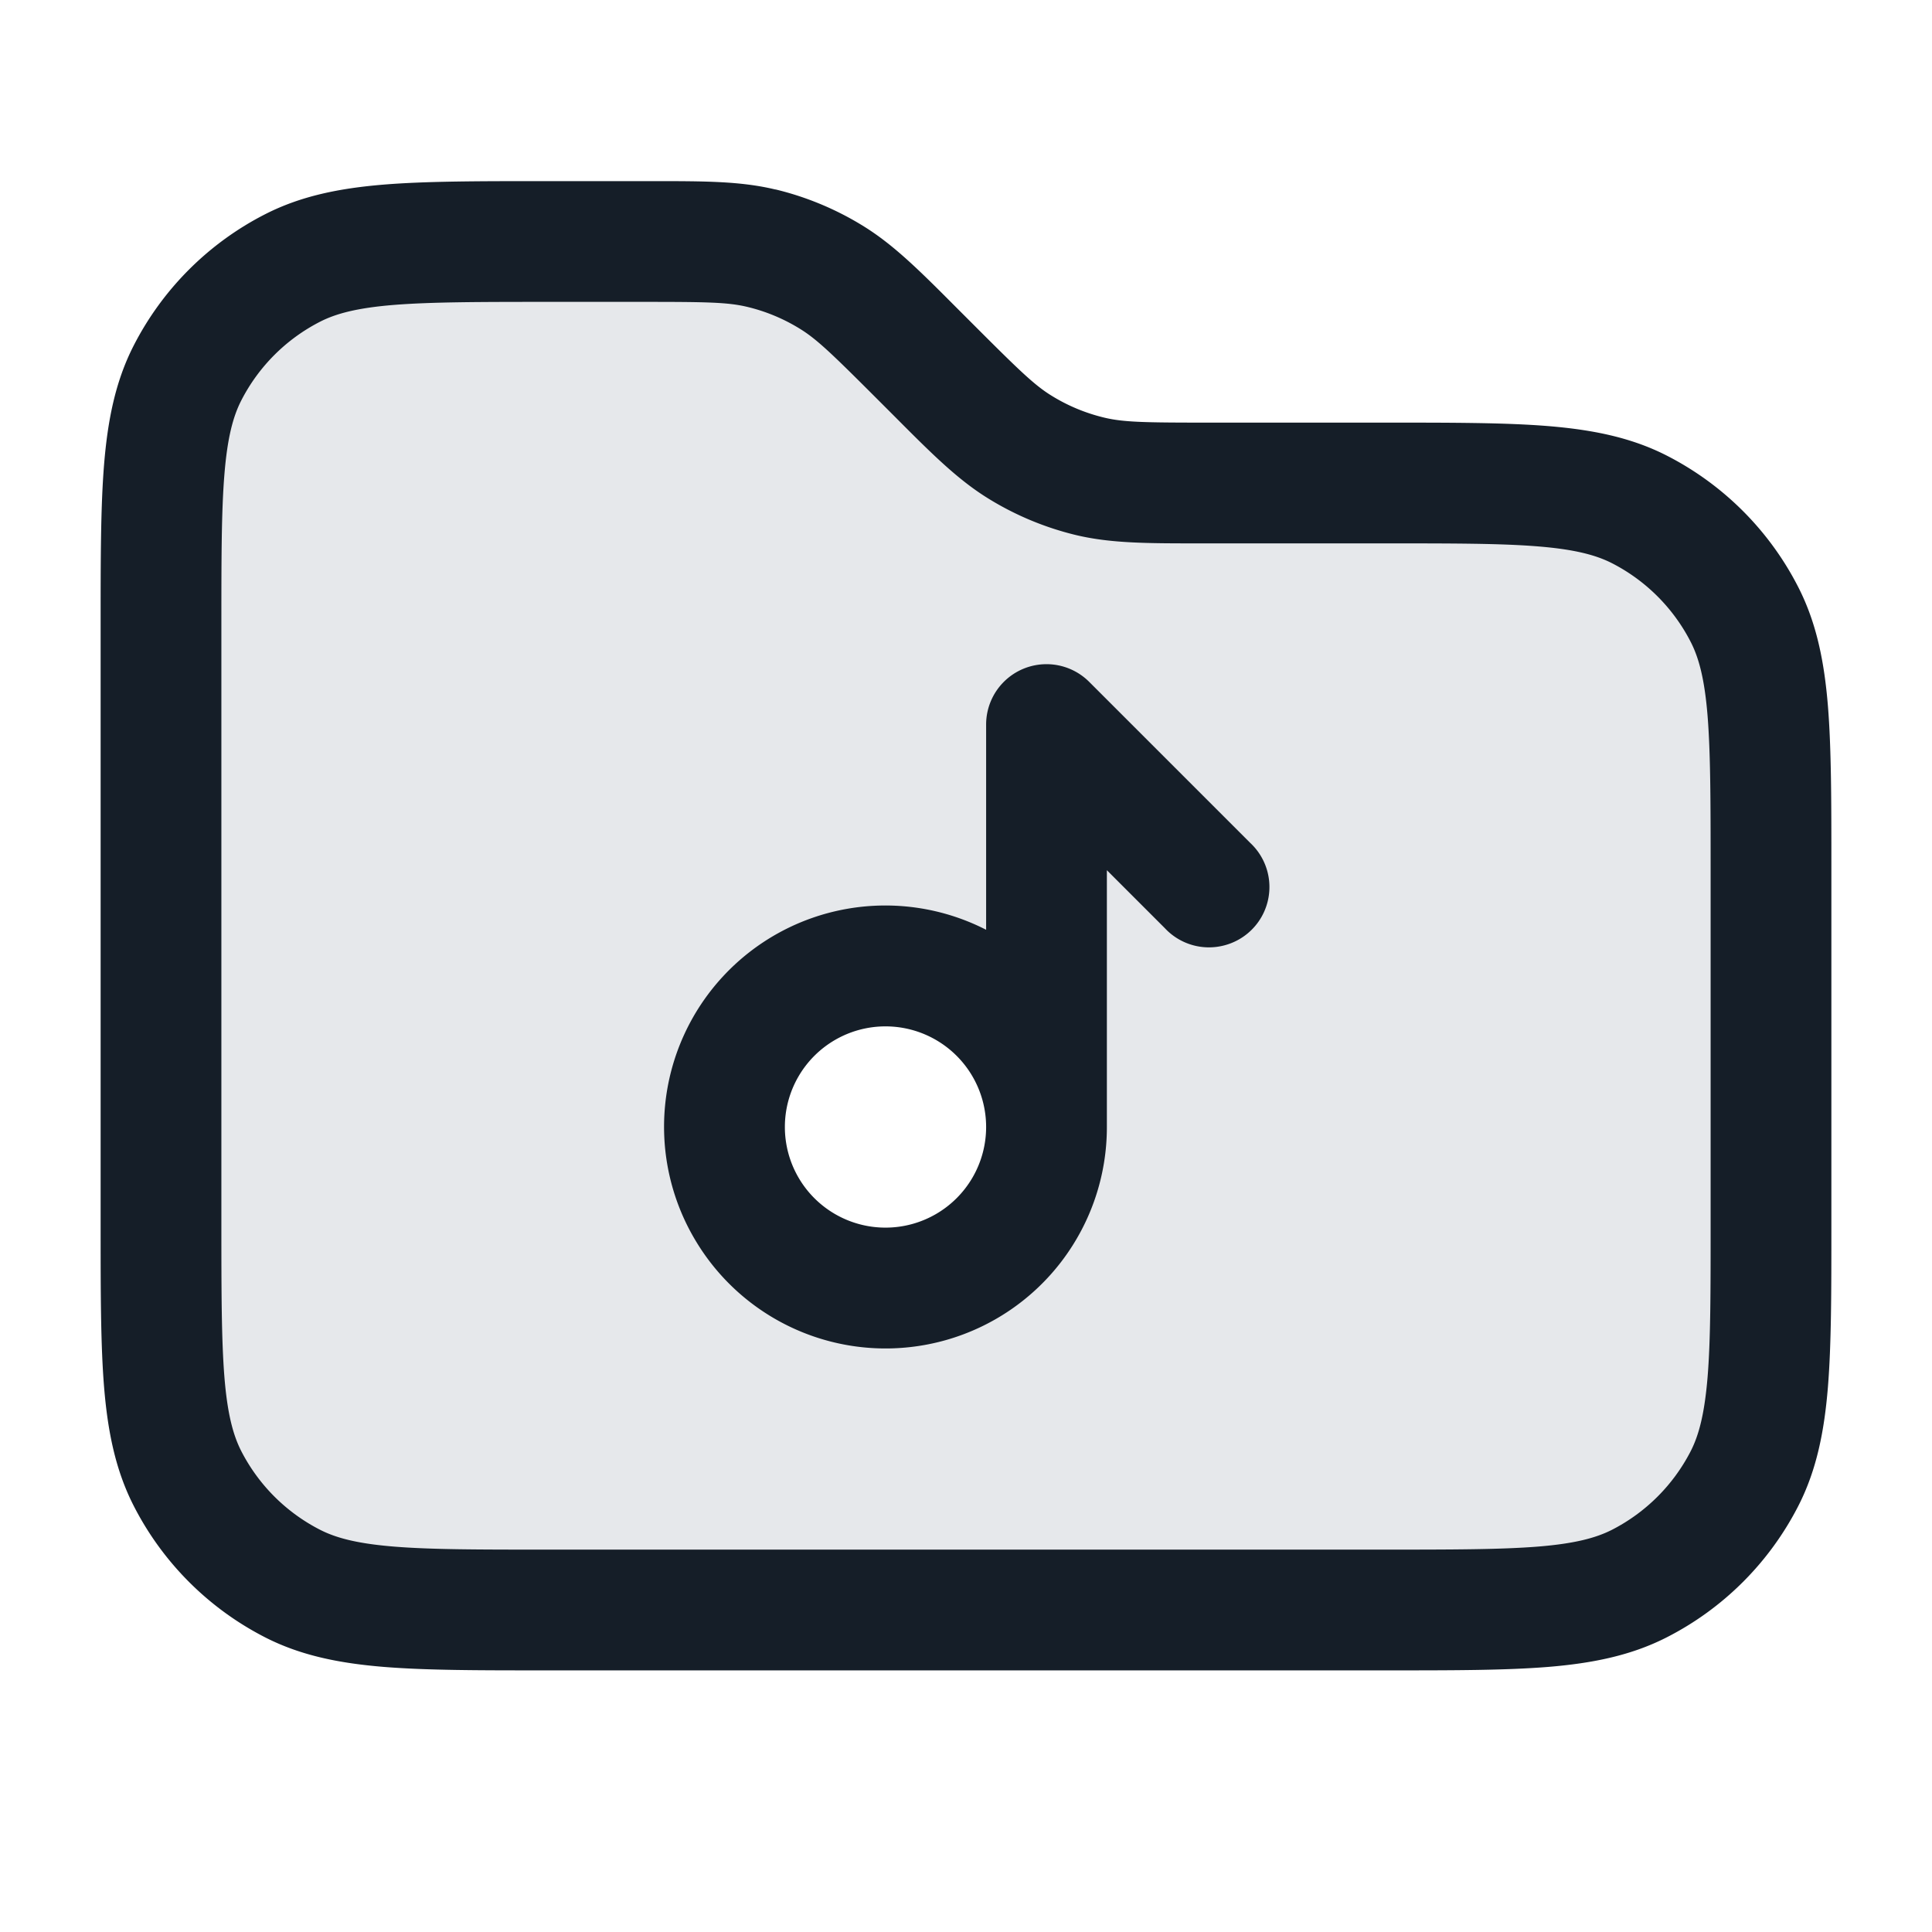 <svg xmlns="http://www.w3.org/2000/svg" viewBox="0 0 24 24"><path fill="#636F7E" opacity=".16" d="M6.8 20c-1.68 0-2.52 0-3.162-.327a3.009 3.009 0 0 1-1.311-1.311C2 17.72 2 16.88 2 15.2V7.8c0-1.68 0-2.52.327-3.162a3.009 3.009 0 0 1 1.311-1.311C4.28 3 5.12 3 6.8 3h1.212c.734 0 1.1 0 1.446.082.306.074.599.195.867.36.303.186.562.445 1.08.964l.19.188c.518.519.777.778 1.08.963.268.165.561.286.867.36.346.083.713.083 1.446.083H17.2c1.68 0 2.52 0 3.162.327a3.009 3.009 0 0 1 1.311 1.311C22 8.28 22 9.12 22 10.8v4.4c0 1.68 0 2.52-.327 3.162a3.009 3.009 0 0 1-1.311 1.311C19.72 20 18.88 20 17.2 20Zm4.2-4a2 2 0 1 0 .001-3.999A2 2 0 0 0 11 16Z"/><path fill="#151E28" d="m9.632 2.354.001-.001c.382.092.748.244 1.083.45.38.233.7.551 1.16 1.013l.06.06.188.188c.544.544.733.726.943.854.201.124.421.215.651.27.238.057.5.062 1.27.062h2.244c.813 0 1.469 0 2 .043.546.045 1.026.139 1.47.365.706.36 1.28.934 1.639 1.64.226.444.321.924.366 1.47.043.531.043 1.187.043 2v4.464c0 .813 0 1.469-.043 2-.045.546-.139 1.026-.365 1.47a3.749 3.749 0 0 1-1.64 1.639c-.444.226-.924.321-1.47.366-.531.043-1.187.043-2 .043H6.768c-.813 0-1.469 0-2-.043-.546-.045-1.026-.139-1.47-.365a3.749 3.749 0 0 1-1.639-1.64c-.226-.444-.321-.924-.366-1.47-.043-.531-.043-1.187-.043-2V7.768c0-.813 0-1.469.043-2 .045-.546.139-1.026.365-1.47.36-.706.934-1.28 1.64-1.639.444-.226.924-.321 1.47-.366.531-.043 1.187-.043 2-.043h1.33c.652 0 1.102 0 1.534.104ZM8.012 3.75H6.8c-.852 0-1.447.001-1.909.038-.454.037-.715.107-.912.207a2.25 2.25 0 0 0-.984.984c-.1.197-.17.458-.207.911-.038.463-.038 1.058-.038 1.91v7.4c0 .852.001 1.447.038 1.909.037.454.107.715.207.913.216.423.56.767.984.983.197.1.458.17.911.207.463.038 1.058.038 1.91.038h10.4c.852 0 1.447-.001 1.909-.038.454-.037.715-.107.913-.207.423-.216.767-.56.983-.983.1-.198.169-.459.207-.912.038-.463.038-1.058.038-1.91v-4.4c0-.852-.001-1.447-.038-1.909-.037-.454-.107-.715-.207-.912a2.253 2.253 0 0 0-.983-.984c-.198-.1-.459-.17-.912-.207-.463-.038-1.058-.038-1.91-.038h-2.297c-.652 0-1.103 0-1.536-.103a3.741 3.741 0 0 1-1.083-.45c-.38-.233-.7-.551-1.16-1.013l-.06-.06-.188-.188c-.544-.544-.733-.726-.943-.854a2.226 2.226 0 0 0-.651-.27c-.238-.057-.5-.062-1.27-.062Zm5.518 4.72 2 2a.749.749 0 0 1-.326 1.275.749.749 0 0 1-.734-.215l-.72-.72V14a2.749 2.749 0 0 1-5.095 1.435 2.749 2.749 0 0 1 3.595-3.885V9a.75.75 0 0 1 1.28-.53ZM11 12.75a1.25 1.25 0 1 0 0 2.5 1.25 1.25 0 0 0 0-2.5Z"/></svg>